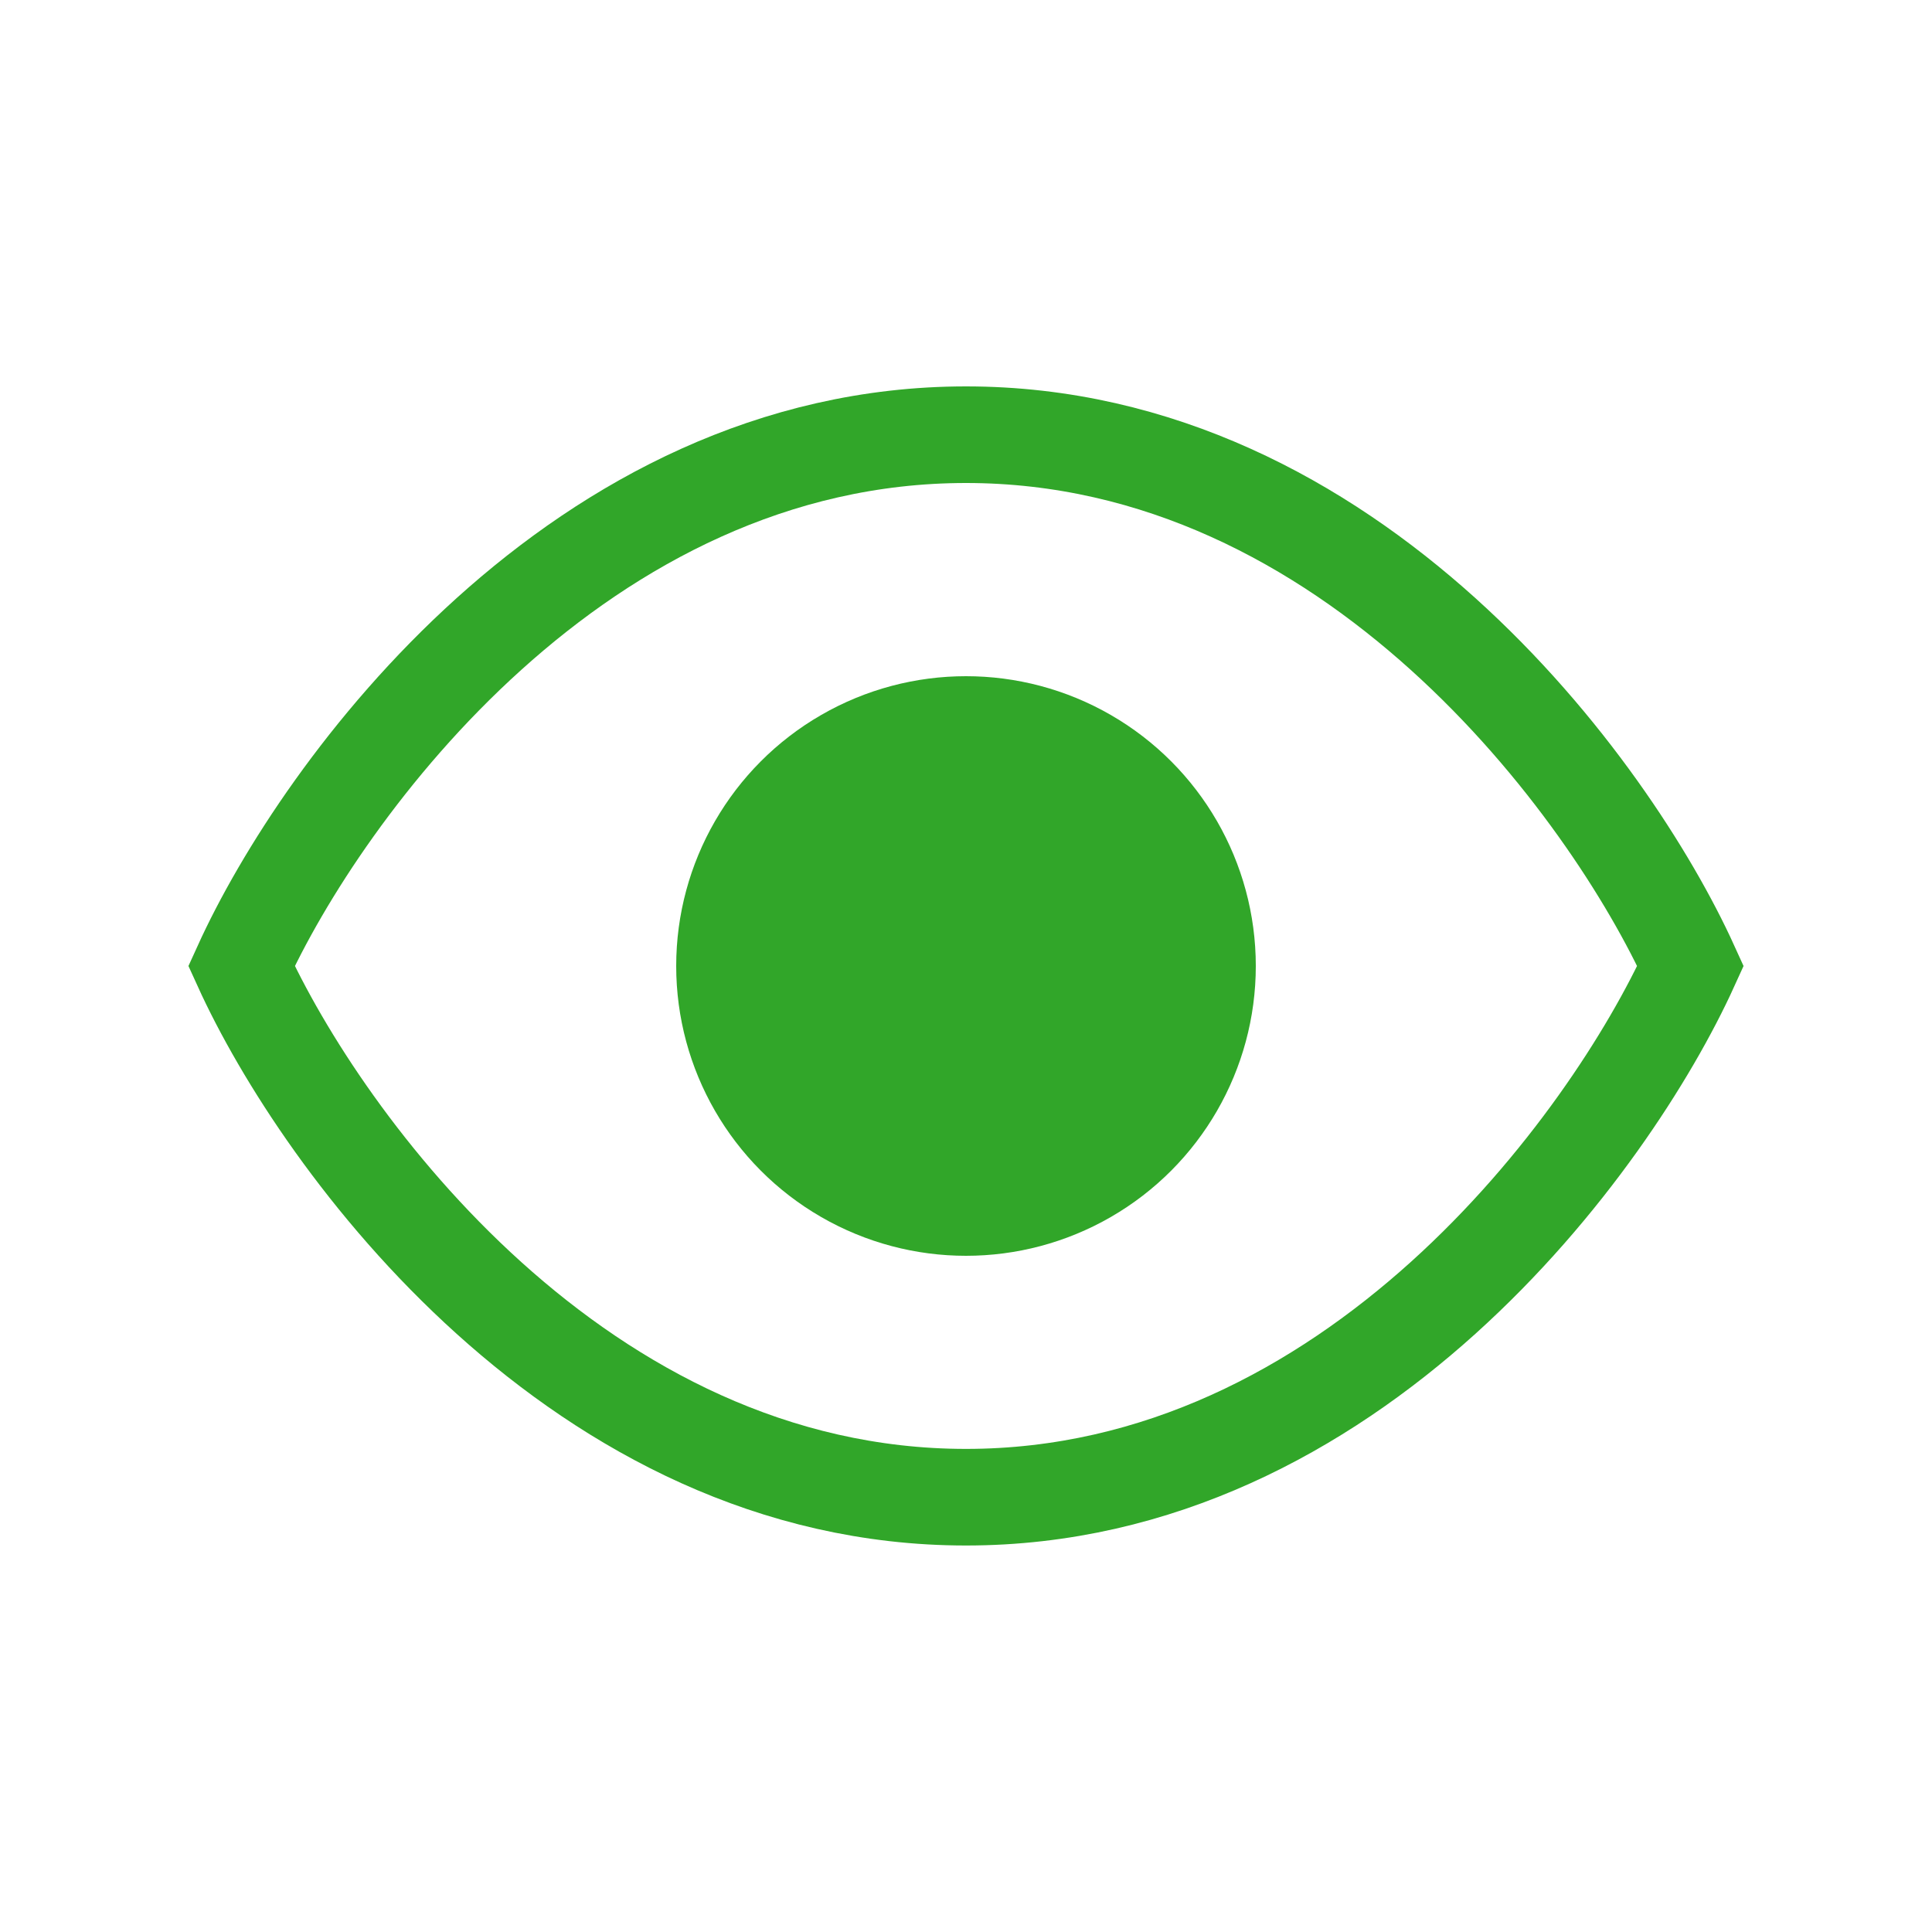 <svg width="20" height="20" viewBox="0 0 20 20" fill="none" xmlns="http://www.w3.org/2000/svg">
<path d="M10 4.5C6 4.5 3.333 8.166 2.5 10C3.333 11.833 6 15.499 10 15.499C14 15.499 16.667 11.833 17.5 10C16.667 8.166 14 4.5 10 4.5Z" stroke="#31A629"/>
<circle cx="10" cy="10" r="3" fill="#31A629"/>
</svg>
